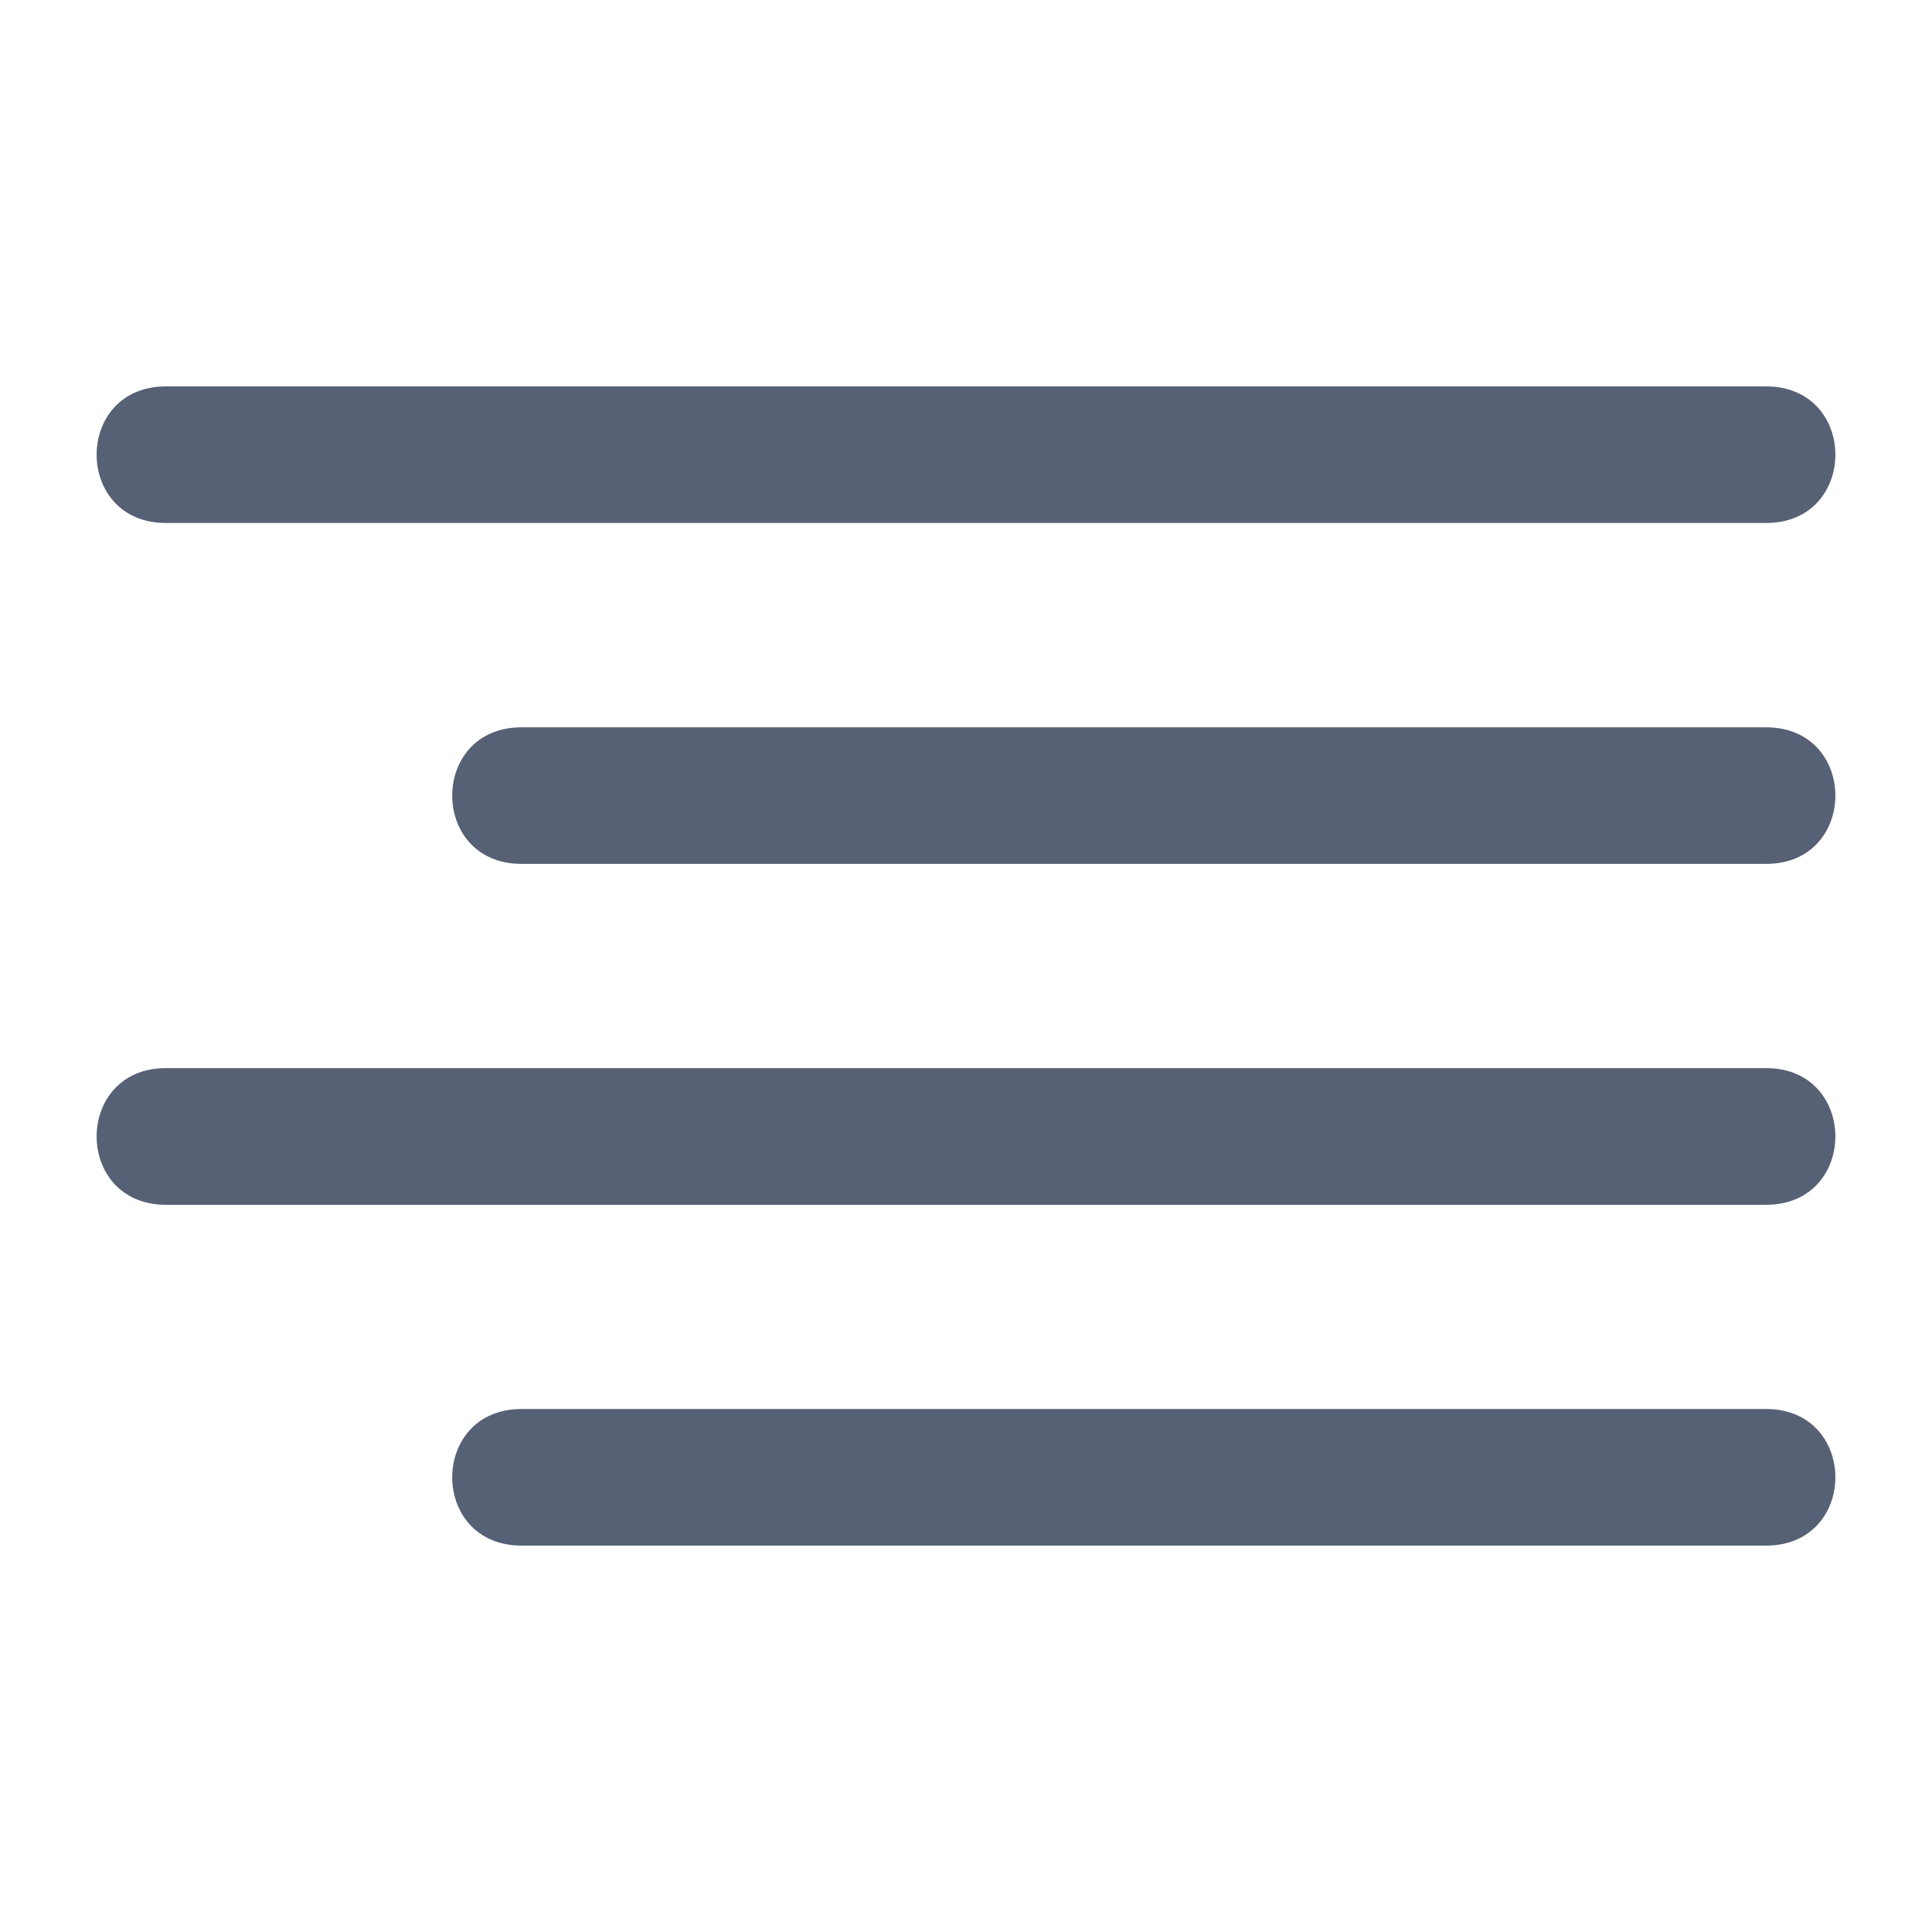 <svg width="20" height="20" viewBox="0 0 20 20" fill="none" xmlns="http://www.w3.org/2000/svg">
<path fill-rule="evenodd" clip-rule="evenodd" d="M18.282 5.414H1.718C0.761 5.414 0.761 4 1.718 4H18.282C19.239 4 19.239 5.414 18.282 5.414ZM18.282 8.943H5.399C4.442 8.943 4.442 7.529 5.399 7.529H18.282C19.239 7.529 19.239 8.943 18.282 8.943ZM1.718 11.057H18.282C19.239 11.057 19.239 12.472 18.282 12.472H1.718C0.761 12.472 0.761 11.057 1.718 11.057ZM5.399 14.586H18.282C19.239 14.586 19.239 16 18.282 16H5.399C4.442 16 4.442 14.586 5.399 14.586Z" fill="#576175"/>
</svg>
